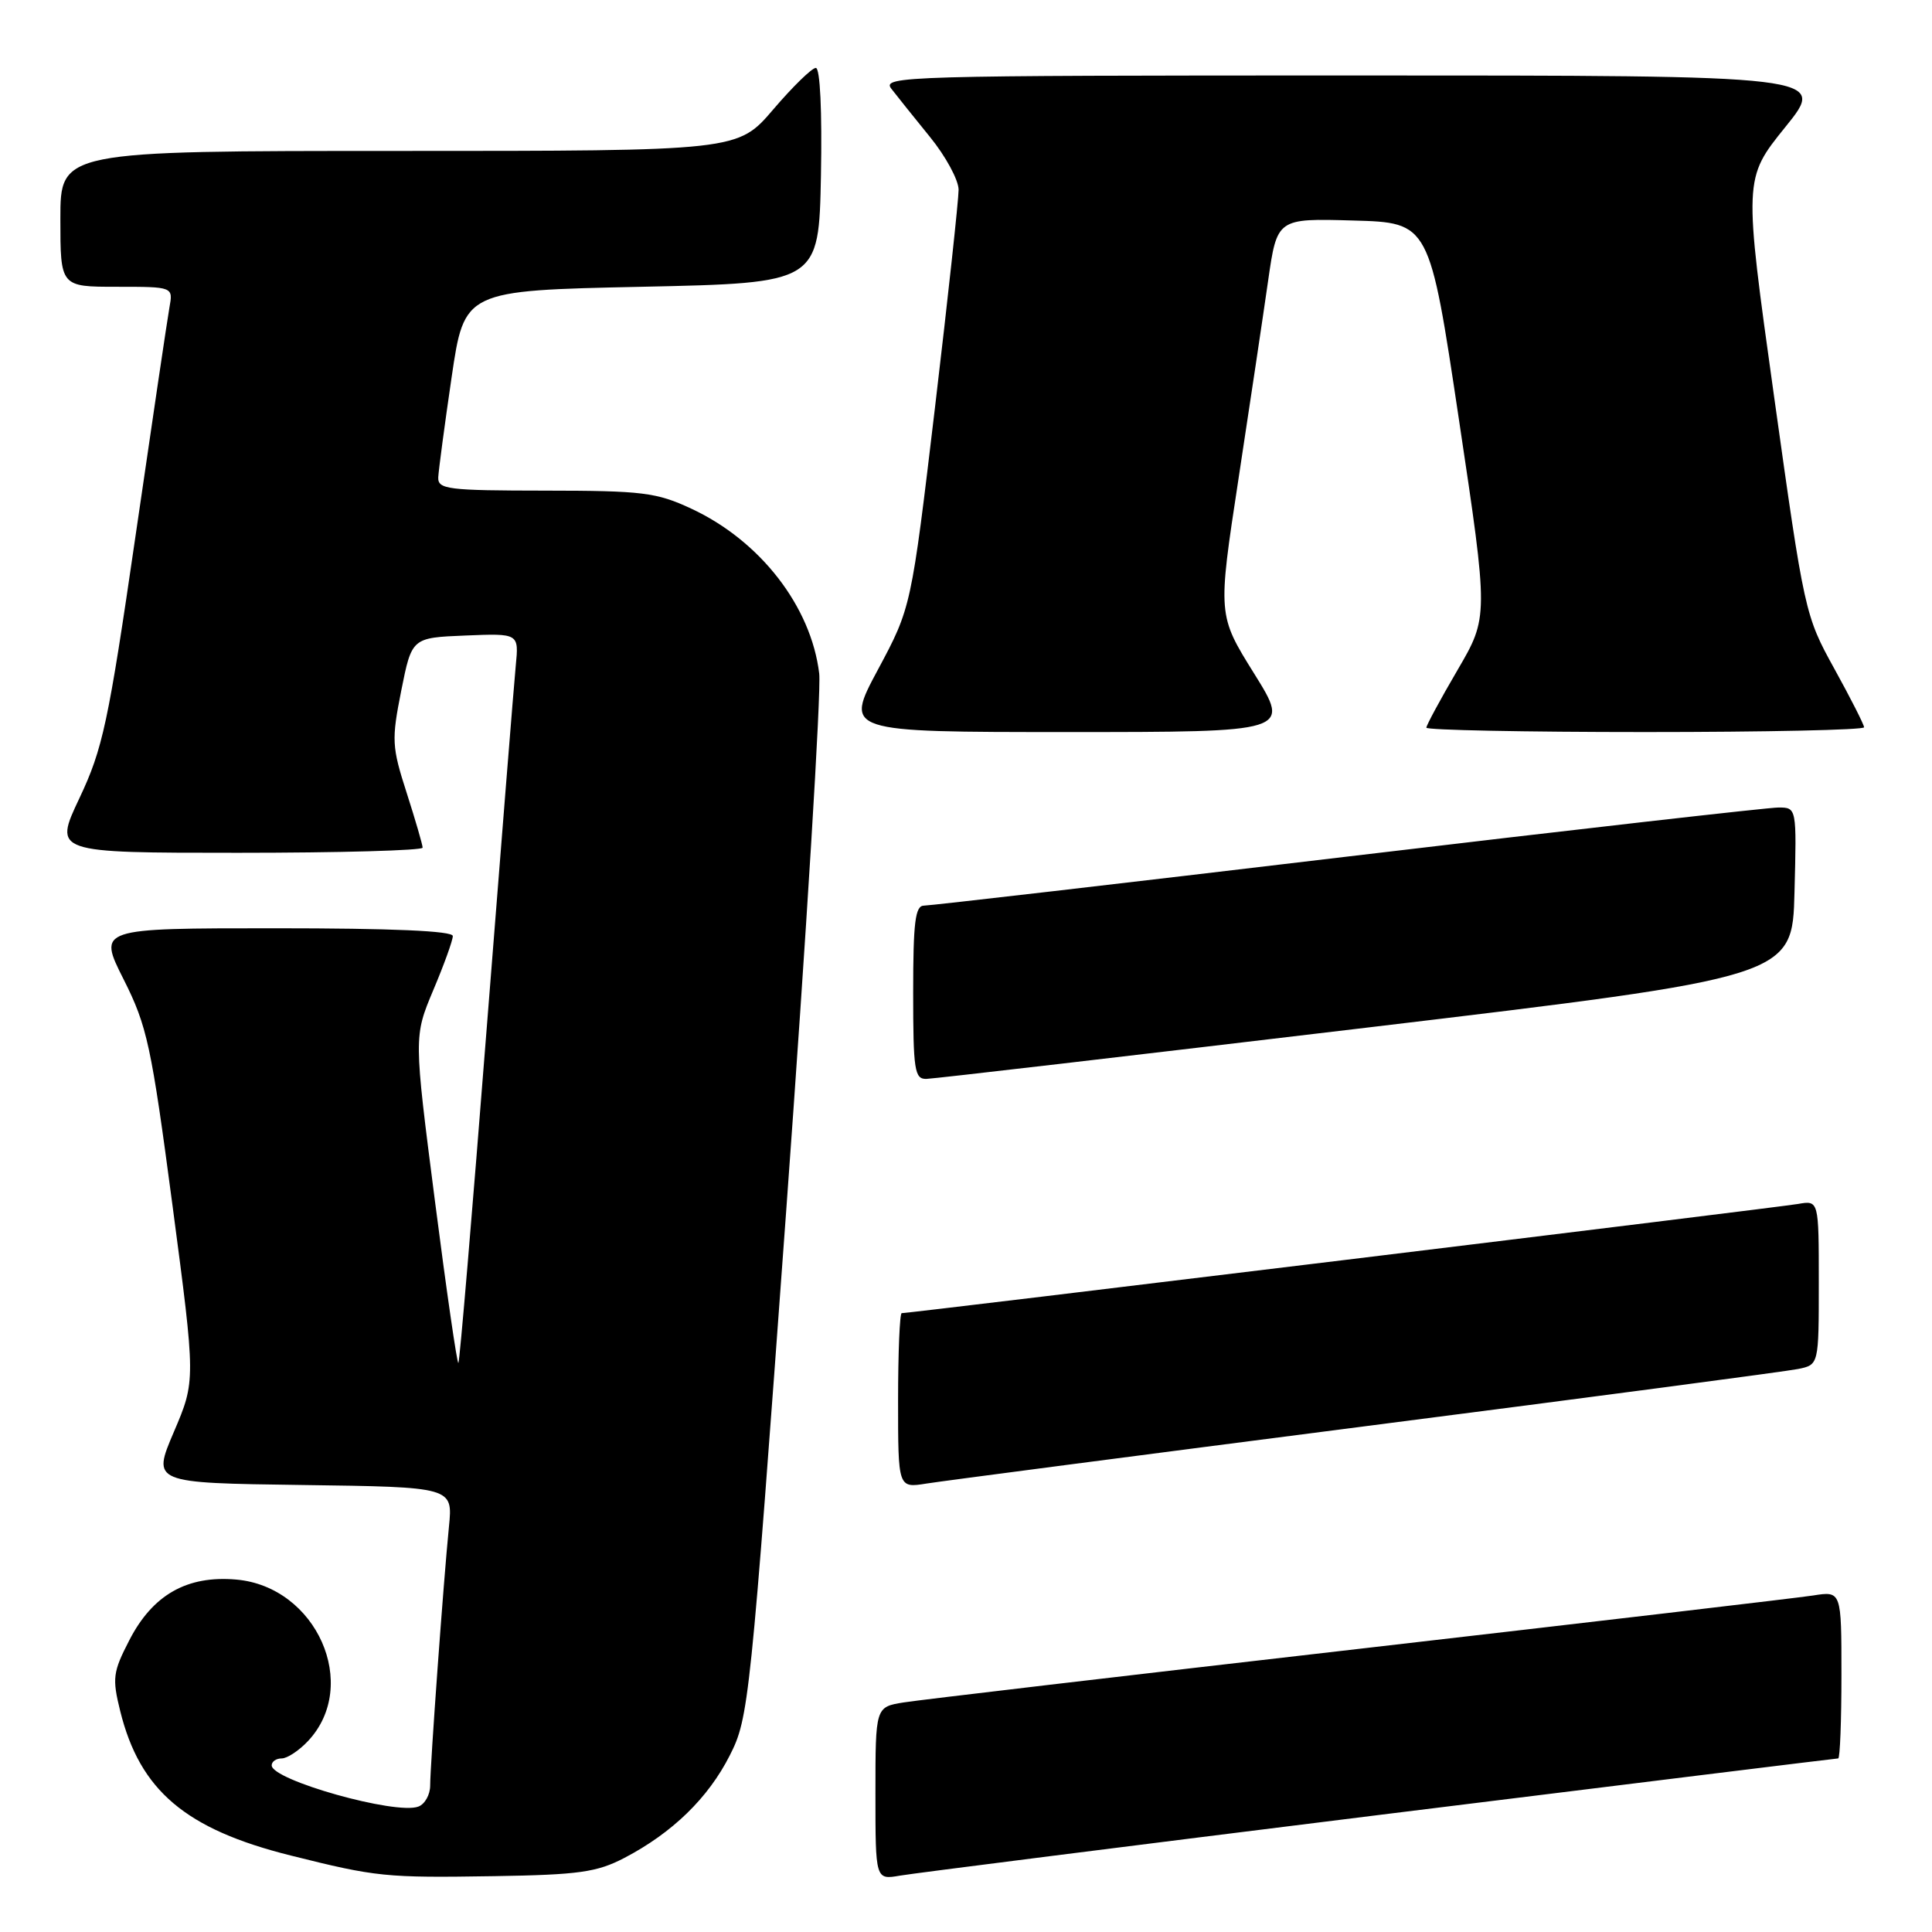 <?xml version="1.0" encoding="UTF-8" standalone="no"?>
<!DOCTYPE svg PUBLIC "-//W3C//DTD SVG 1.1//EN" "http://www.w3.org/Graphics/SVG/1.1/DTD/svg11.dtd" >
<svg xmlns="http://www.w3.org/2000/svg" xmlns:xlink="http://www.w3.org/1999/xlink" version="1.1" viewBox="0 0 256 256">
 <g >
 <path fill="currentColor"
d=" M 82.72 246.19 C 89.08 242.87 93.84 238.25 96.70 232.60 C 99.22 227.64 99.41 225.80 104.17 160.51 C 106.86 123.65 108.83 91.59 108.55 89.25 C 107.48 80.35 100.72 71.64 91.60 67.40 C 86.99 65.25 85.14 65.02 72.25 65.01 C 59.32 65.00 58.01 64.84 58.07 63.25 C 58.12 62.29 58.91 56.33 59.84 50.00 C 61.53 38.50 61.53 38.50 85.01 38.00 C 108.50 37.50 108.50 37.50 108.78 23.25 C 108.94 14.72 108.67 9.00 108.10 9.00 C 107.58 9.00 105.04 11.48 102.46 14.50 C 97.76 20.00 97.76 20.00 52.88 20.00 C 8.00 20.00 8.00 20.00 8.00 29.00 C 8.00 38.00 8.00 38.00 15.48 38.00 C 22.95 38.00 22.95 38.00 22.45 40.75 C 22.18 42.26 20.16 55.88 17.96 71.00 C 14.35 95.82 13.62 99.21 10.53 105.75 C 7.10 113.00 7.10 113.00 31.55 113.00 C 45.00 113.00 56.00 112.69 56.00 112.32 C 56.00 111.95 55.05 108.68 53.89 105.07 C 51.91 98.92 51.87 98.05 53.17 91.50 C 54.57 84.50 54.57 84.50 61.67 84.21 C 68.76 83.92 68.76 83.92 68.34 88.21 C 68.11 90.57 66.38 112.25 64.48 136.39 C 62.59 160.54 60.91 180.43 60.74 180.60 C 60.57 180.77 59.17 171.10 57.63 159.13 C 54.83 137.35 54.83 137.35 57.41 131.20 C 58.84 127.82 60.00 124.60 60.00 124.03 C 60.00 123.35 51.95 123.00 36.49 123.00 C 12.97 123.00 12.97 123.00 16.38 129.77 C 19.50 135.97 20.04 138.47 22.86 159.75 C 25.93 182.96 25.93 182.96 23.04 189.73 C 20.15 196.50 20.15 196.50 40.08 196.77 C 60.01 197.04 60.01 197.04 59.49 202.27 C 58.77 209.48 57.00 233.91 57.00 236.59 C 57.00 237.80 56.30 239.06 55.44 239.38 C 52.49 240.52 36.00 235.88 36.00 233.92 C 36.00 233.41 36.60 233.00 37.33 233.00 C 38.05 233.00 39.62 231.97 40.81 230.70 C 47.76 223.31 41.94 210.23 31.30 209.30 C 24.79 208.73 20.23 211.31 17.13 217.35 C 14.96 221.56 14.85 222.37 15.93 226.73 C 18.54 237.26 24.58 242.38 38.50 245.86 C 49.89 248.71 51.06 248.83 65.50 248.60 C 76.69 248.42 79.09 248.08 82.72 246.19 Z  M 182.82 240.48 C 215.99 236.37 243.33 233.00 243.57 233.00 C 243.81 233.00 244.00 228.01 244.00 221.91 C 244.00 210.82 244.00 210.82 240.25 211.41 C 238.19 211.73 211.07 214.91 180.00 218.49 C 148.93 222.06 121.81 225.25 119.75 225.58 C 116.00 226.18 116.00 226.18 116.00 237.63 C 116.00 249.09 116.00 249.09 119.25 248.53 C 121.04 248.22 149.64 244.60 182.82 240.48 Z  M 181.00 188.97 C 210.98 185.12 236.74 181.71 238.25 181.40 C 241.00 180.84 241.00 180.84 241.00 169.95 C 241.00 159.05 241.00 159.05 238.25 159.53 C 235.75 159.98 120.60 174.00 119.48 174.00 C 119.22 174.00 119.00 179.21 119.00 185.59 C 119.00 197.18 119.00 197.18 122.75 196.58 C 124.81 196.25 151.02 192.83 181.00 188.97 Z  M 181.00 136.18 C 237.50 129.44 237.50 129.44 237.78 118.22 C 238.07 107.00 238.07 107.00 235.64 107.00 C 234.31 107.00 208.61 109.92 178.54 113.50 C 148.47 117.08 123.22 120.00 122.43 120.00 C 121.27 120.00 121.00 122.19 121.00 131.50 C 121.00 141.80 121.18 143.00 122.75 142.96 C 123.71 142.94 149.93 139.88 181.00 136.18 Z  M 166.18 89.25 C 161.35 81.50 161.35 81.50 164.10 63.50 C 165.61 53.60 167.38 41.77 168.03 37.22 C 169.22 28.93 169.22 28.93 179.31 29.22 C 189.41 29.50 189.41 29.50 193.32 55.62 C 197.24 81.75 197.24 81.75 193.12 88.80 C 190.85 92.68 189.00 96.11 189.00 96.42 C 189.00 96.74 202.05 97.00 218.00 97.00 C 233.95 97.00 247.00 96.72 247.00 96.37 C 247.00 96.03 245.23 92.54 243.06 88.61 C 239.17 81.57 239.08 81.13 235.08 52.58 C 231.04 23.68 231.04 23.68 236.56 16.84 C 242.09 10.00 242.09 10.00 179.42 10.00 C 119.89 10.00 116.82 10.09 118.10 11.75 C 118.84 12.71 121.15 15.59 123.22 18.14 C 125.30 20.69 127.01 23.84 127.02 25.14 C 127.02 26.44 125.62 39.42 123.89 54.00 C 120.74 80.50 120.74 80.50 116.32 88.75 C 111.90 97.00 111.90 97.00 141.45 97.00 C 171.01 97.00 171.01 97.00 166.18 89.25 Z "/>
</g>
</svg>